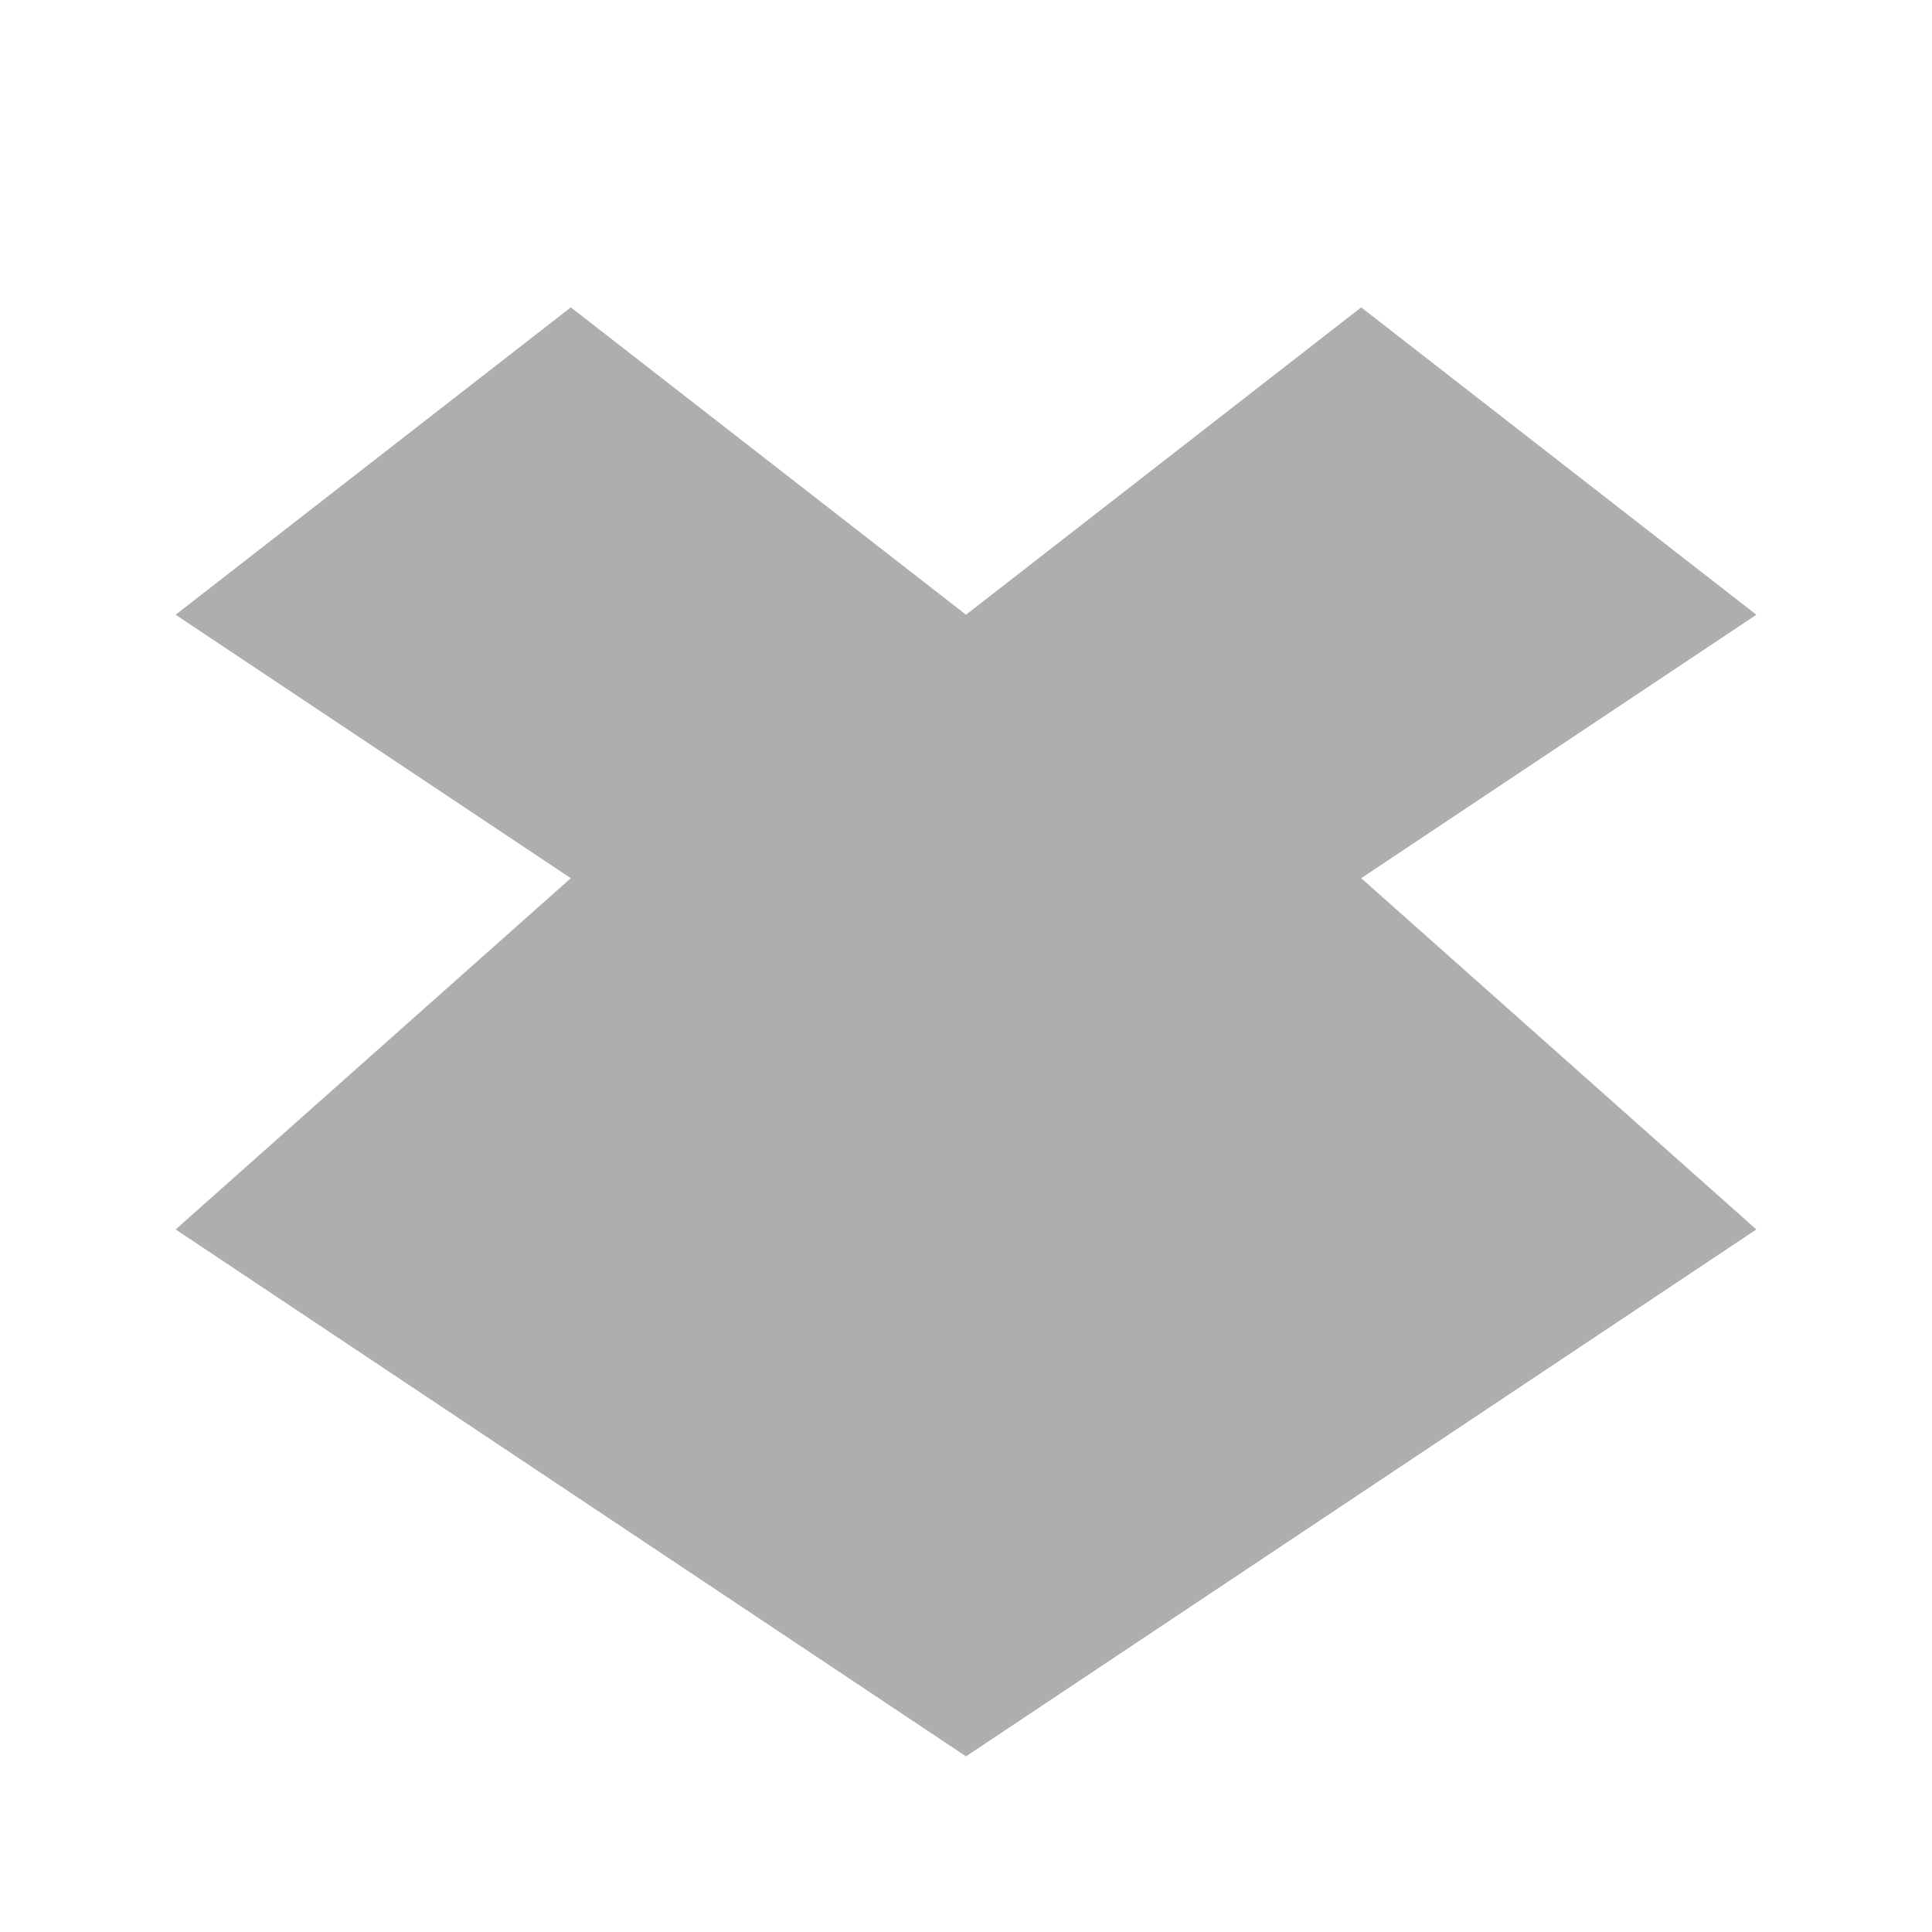 <svg xmlns="http://www.w3.org/2000/svg" viewBox="0 0 22 22">
 <path d="m 6.5 3.5 -4.5 3.5 l 4.5 3 -4.5 4 l 9 6 9 -6 -4.5 -4 4.5 -3 -4.5 -3.5 -4.5 3.5 -4.5 -3.5 z" style="fill:#353535;opacity:0.4;fill-opacity:1;color:#000"/>
</svg>

